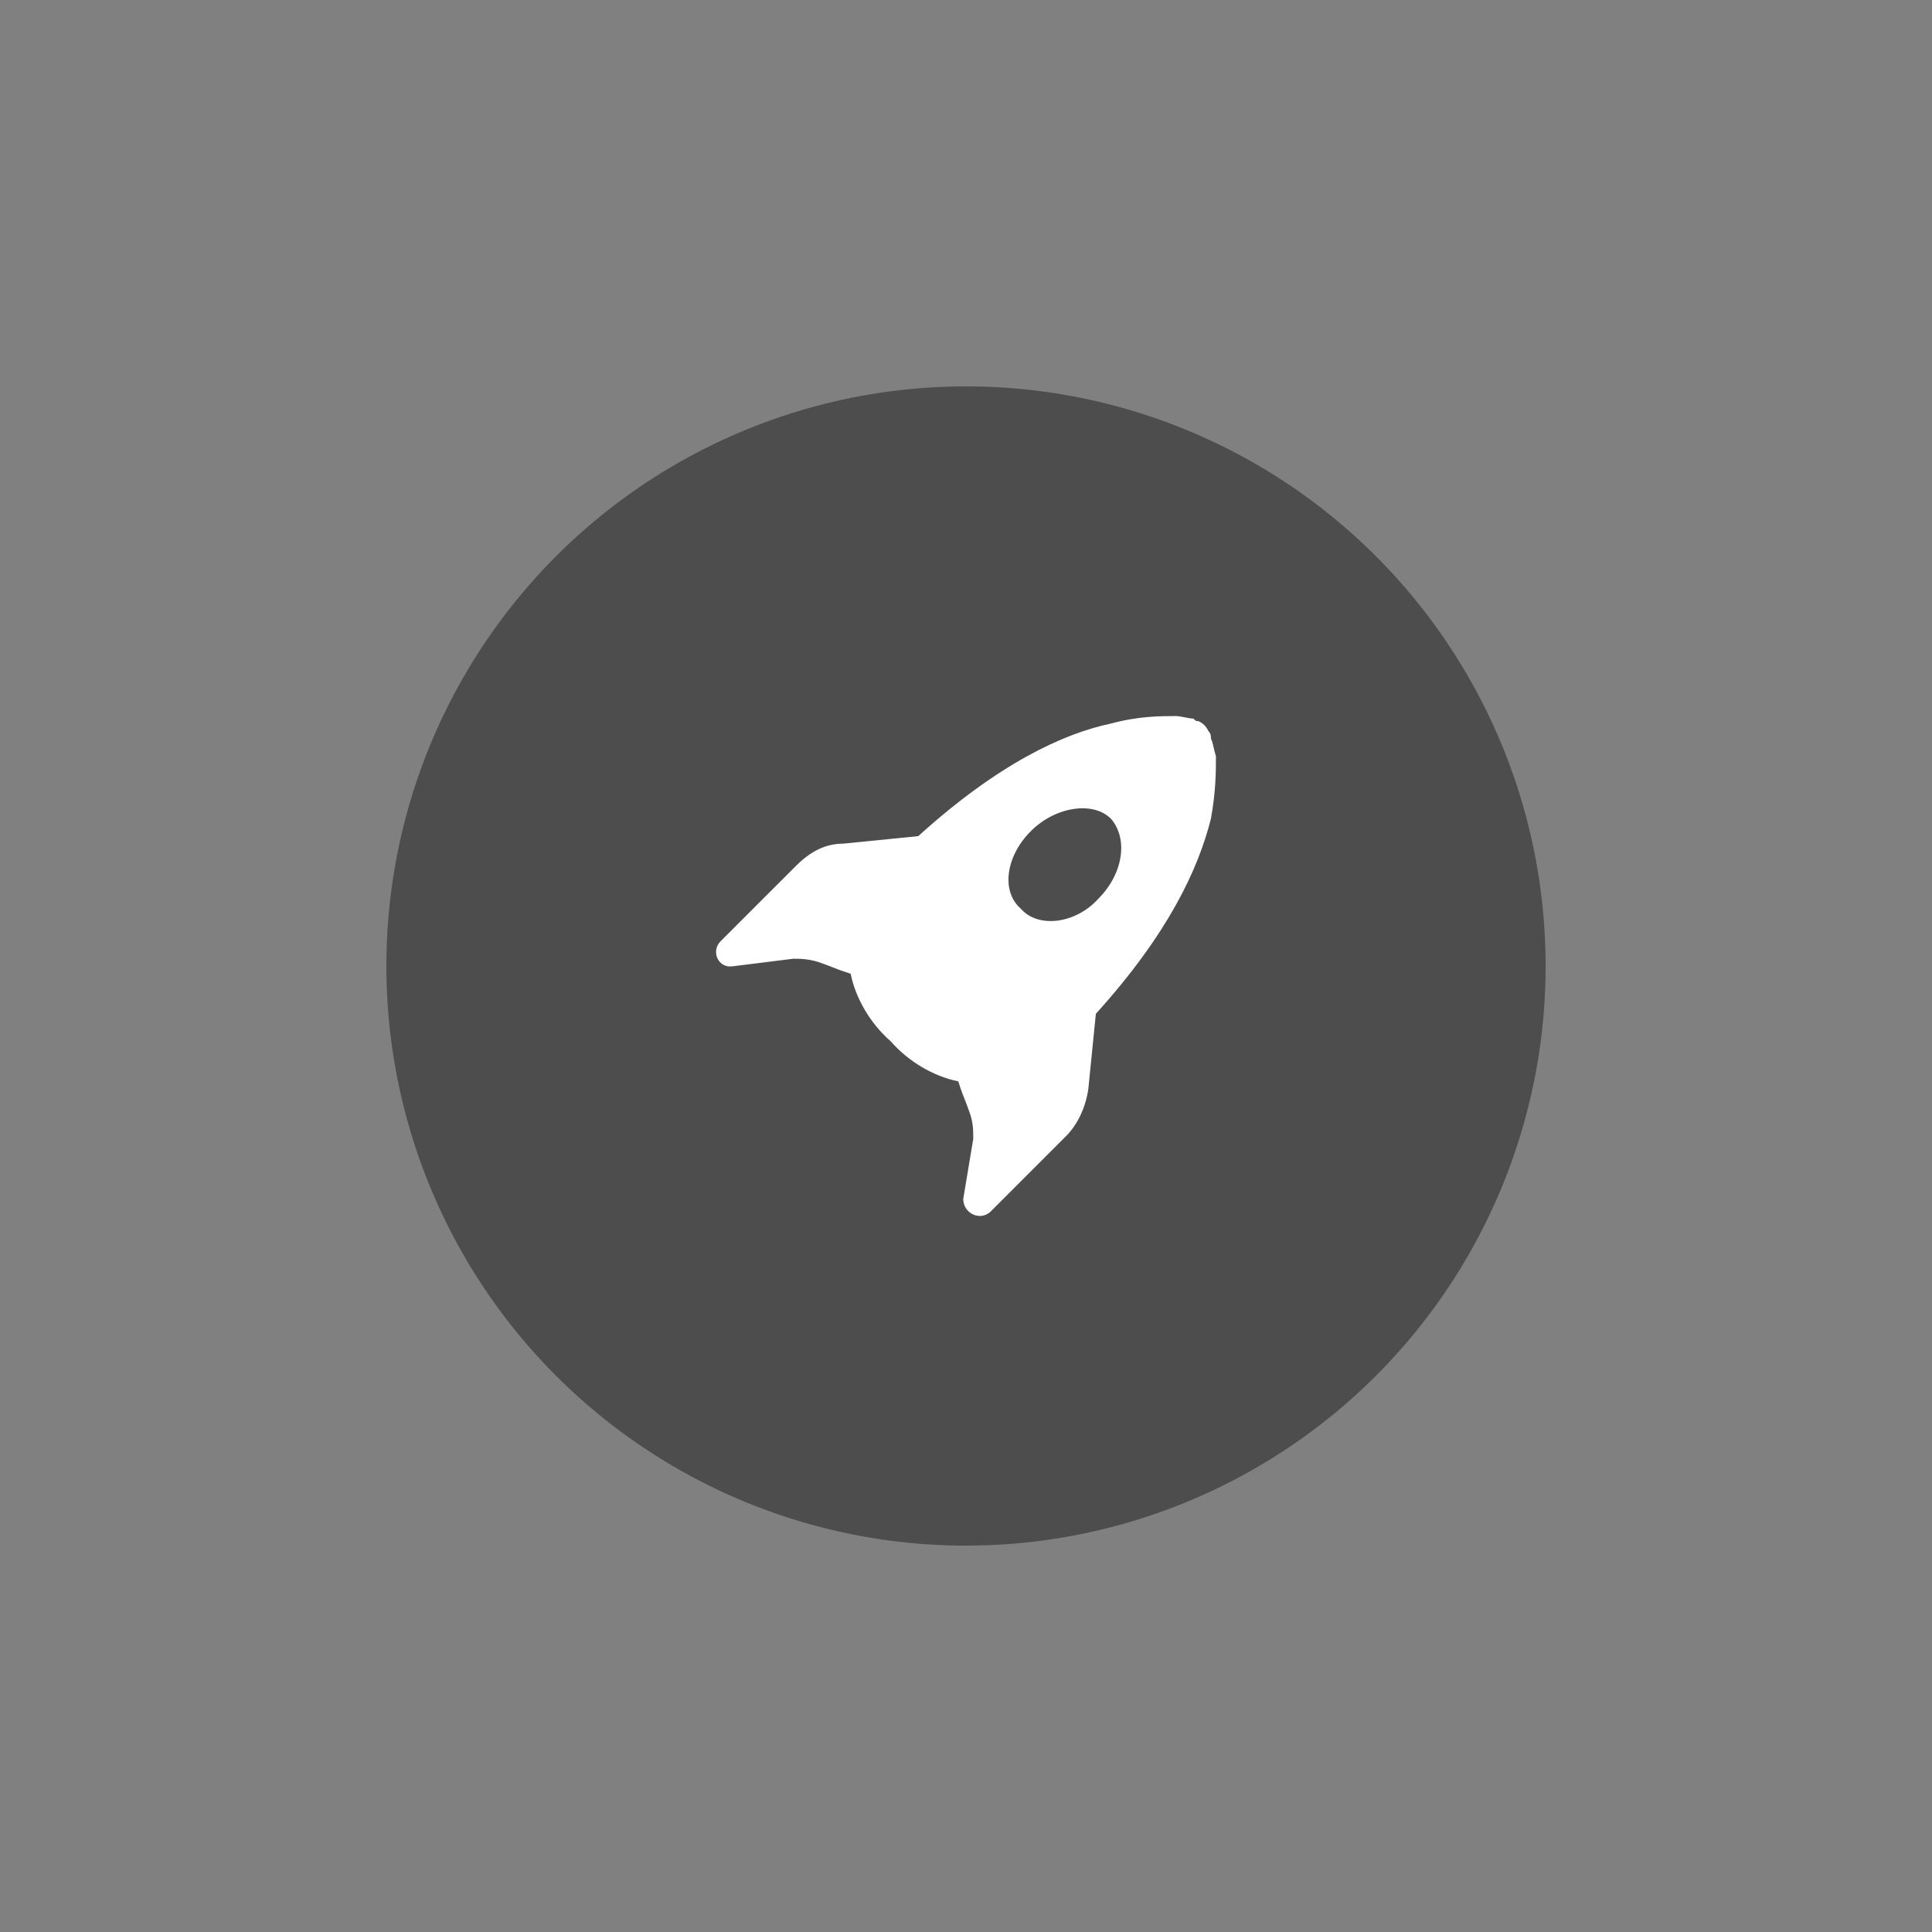 <svg id="svg839" width="500" height="500" version="1.1" viewBox="0 0 132.29 132.29" xmlns="http://www.w3.org/2000/svg">
 <rect x="0" y="0" width="132.29" height="132.29" fill="#808080" stroke="none"/>
 <path id="path826" d="m92.181 36.19a39.688 39.688 0 0 1 3.928 55.981 39.688 39.688 0 0 1-55.98 3.946 39.688 39.688 0 0 1-3.963-55.979 39.688 39.688 0 0 1 55.978-3.98" fill="#4d4d4d" style="paint-order:normal"/>
 <path id="path855" d="m75.037 69.416c4.967-5.481 7.023-9.935 7.879-13.36 0.343-1.884 0.343-3.255 0.343-4.282-0.171-0.514-0.171-0.856-0.343-1.199 0-0.172 0-0.342-0.171-0.514-0.171-0.342-0.343-0.514-0.685-0.685-0.171 0-0.171 0-0.343-0.172-0.343 0-0.856-0.172-1.199-0.172-1.028 0-2.569 0-4.454 0.514-3.255 0.685-7.708 2.741-13.189 7.708l-5.139 0.514c-1.37 0-2.398 0.685-3.255 1.542l-5.139 5.139c-0.685 0.685-0.171 1.884 0.856 1.713l4.111-0.514c0.514 0 1.199 0 2.055 0.342 0.514 0.172 0.856 0.342 1.37 0.514l0.514 0.172c0.343 1.713 1.37 3.426 2.741 4.625 1.199 1.37 2.912 2.398 4.625 2.741l0.171 0.514c0.171 0.514 0.343 0.856 0.514 1.37 0.343 0.856 0.343 1.37 0.343 2.055l-0.685 4.111c0 1.028 1.199 1.542 1.884 0.856l5.139-5.139c0.856-0.856 1.37-2.055 1.542-3.254zm0.171-7.879c-1.542 1.713-4.111 2.055-5.31 0.685-1.37-1.199-1.028-3.597 0.685-5.31 1.713-1.713 4.282-2.055 5.481-0.856 1.199 1.37 0.856 3.768-0.856 5.481z" fill="#fff"/>
</svg>
